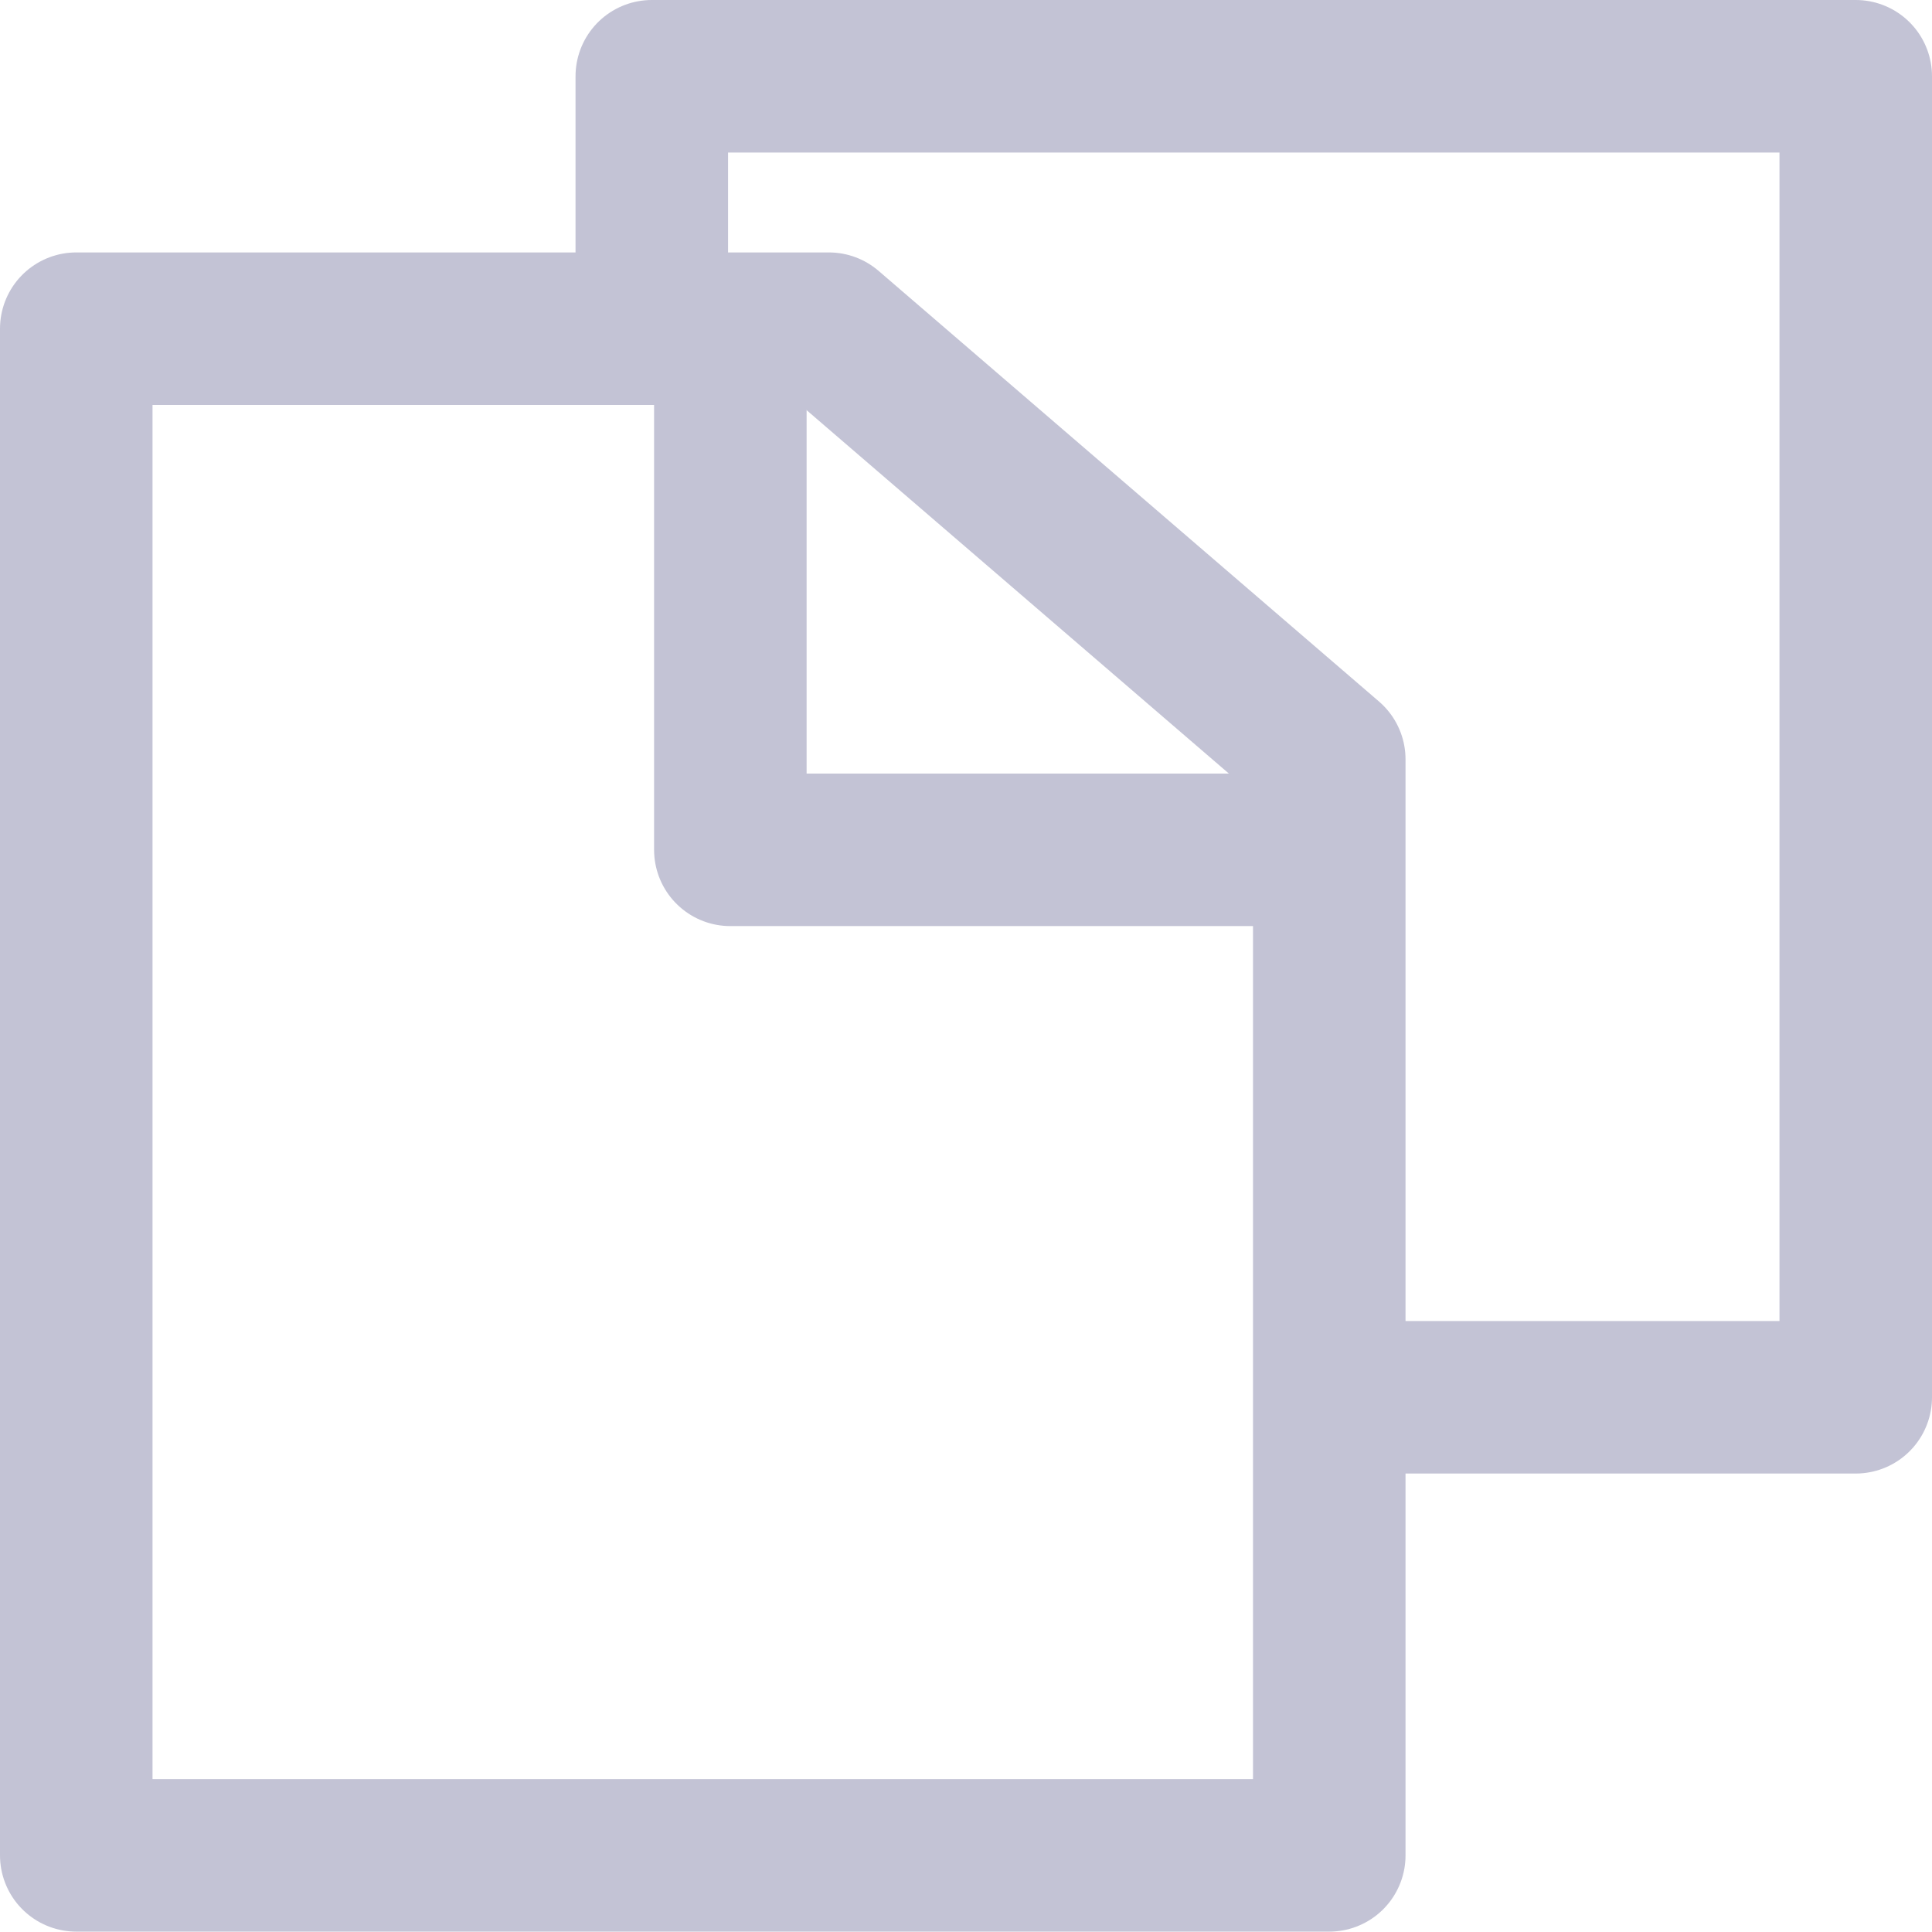 <svg xmlns="http://www.w3.org/2000/svg" width="15.2" height="15.197" viewBox="0 0 15.2 15.197">
  <g id="Icon_doc_14x14" data-name="Icon/doc/14x14" transform="translate(0.6 0.6)">
    <path id="Path_21950" data-name="Path 21950" d="M.521,2.048H6.442l3.937,3.388v8.623H.521Z" transform="translate(-0.521 -0.062)" fill="none" stroke="#c3c3d5" stroke-linecap="round" stroke-linejoin="round" stroke-width="1.2"/>
    <path id="Path_21951" data-name="Path 21951" d="M9.317,6.049H5.029V2.488" transform="translate(0.117 0.037)" fill="none" stroke="#c3c3d5" stroke-linecap="round" stroke-linejoin="round" stroke-width="1.2"/>
    <path id="Path_21952" data-name="Path 21952" d="M9.723,10.876h3.9V.483H4.151v1.7" transform="translate(0.377 -0.483)" fill="none" stroke="#c3c3d5" stroke-linecap="round" stroke-linejoin="round" stroke-width="1.2"/>
  </g>
</svg>
